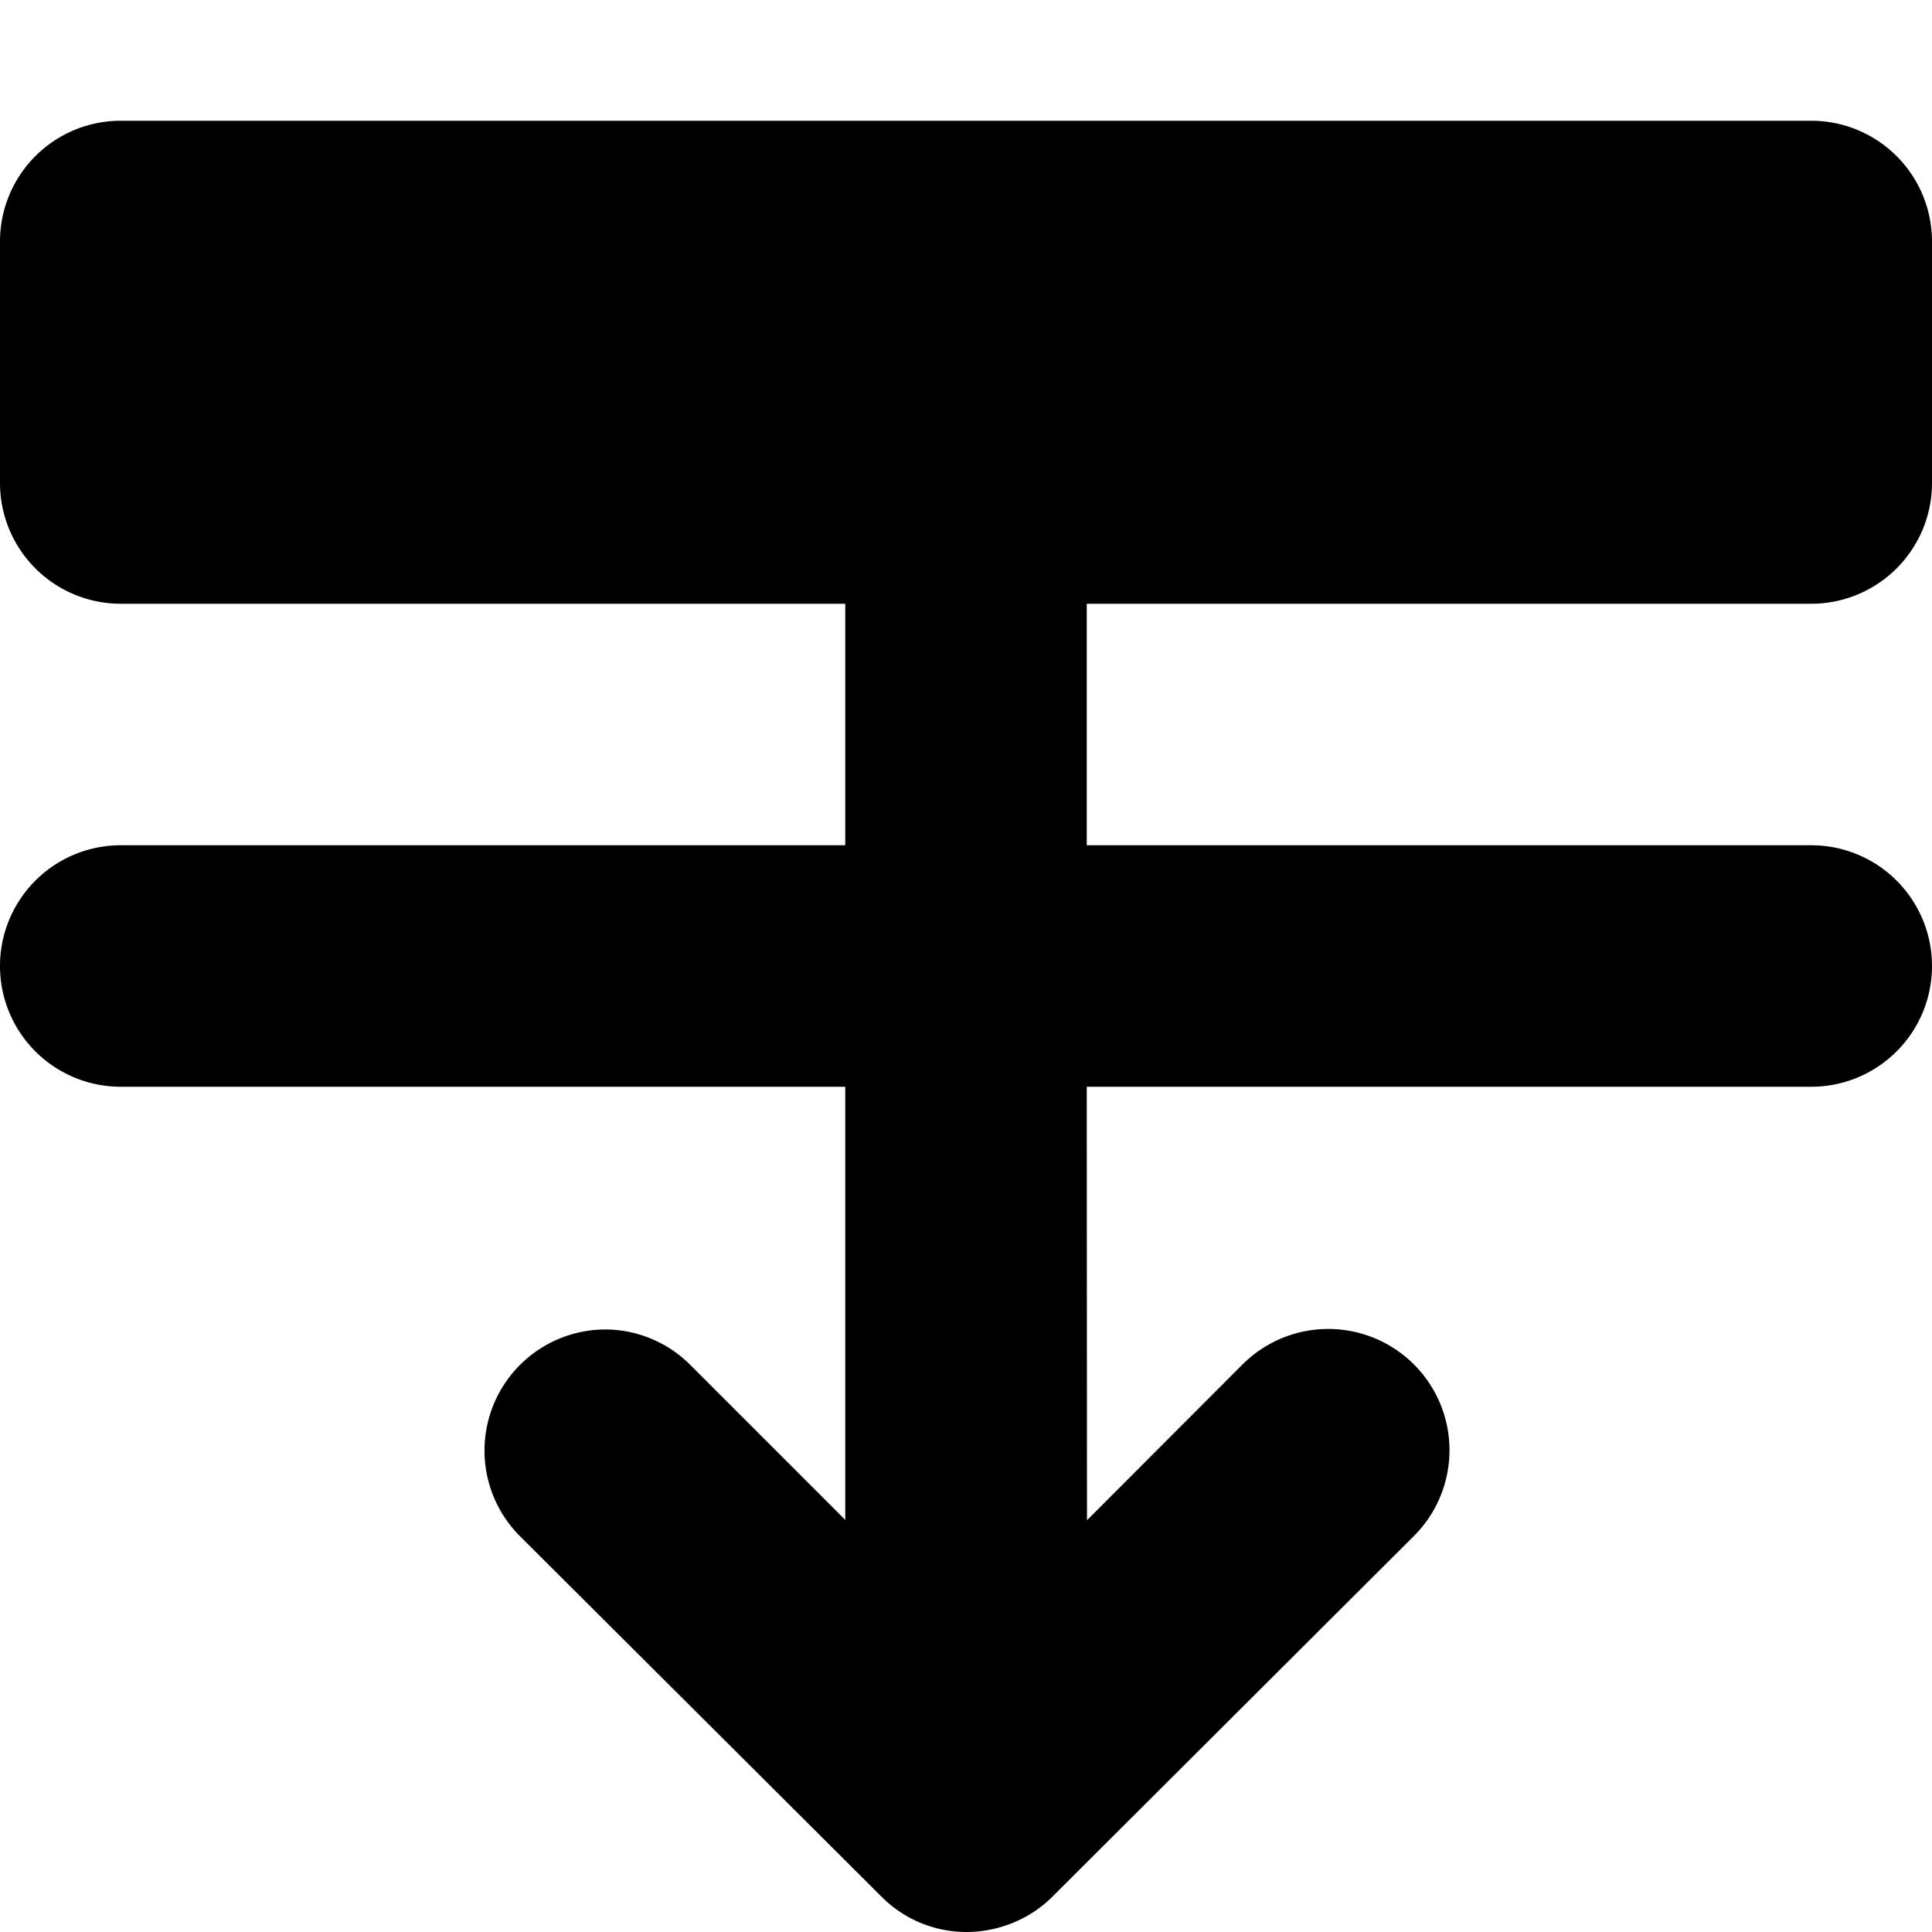 <svg xmlns="http://www.w3.org/2000/svg" viewBox="0 0 16 16">
  <path d="M7.303 15.71c.18.18.43.29.7.29s.53-.11.71-.29l2.997-2.99a1.003 1.003 0 0 0-1.42-1.42l-1.288 1.29L9 9h6a1 1 0 1 0 0-2H9V5h6a1 1 0 0 0 1-1V2a1 1 0 0 0-1-1H1a1 1 0 0 0-1 1v2a1 1 0 0 0 1 1h6v2H1a1 1 0 1 0 0 2h6v3.586h.003v.004l-1.29-1.29a1 1 0 0 0-.699-.29 1.003 1.003 0 0 0-.71 1.71z"/>
</svg>

